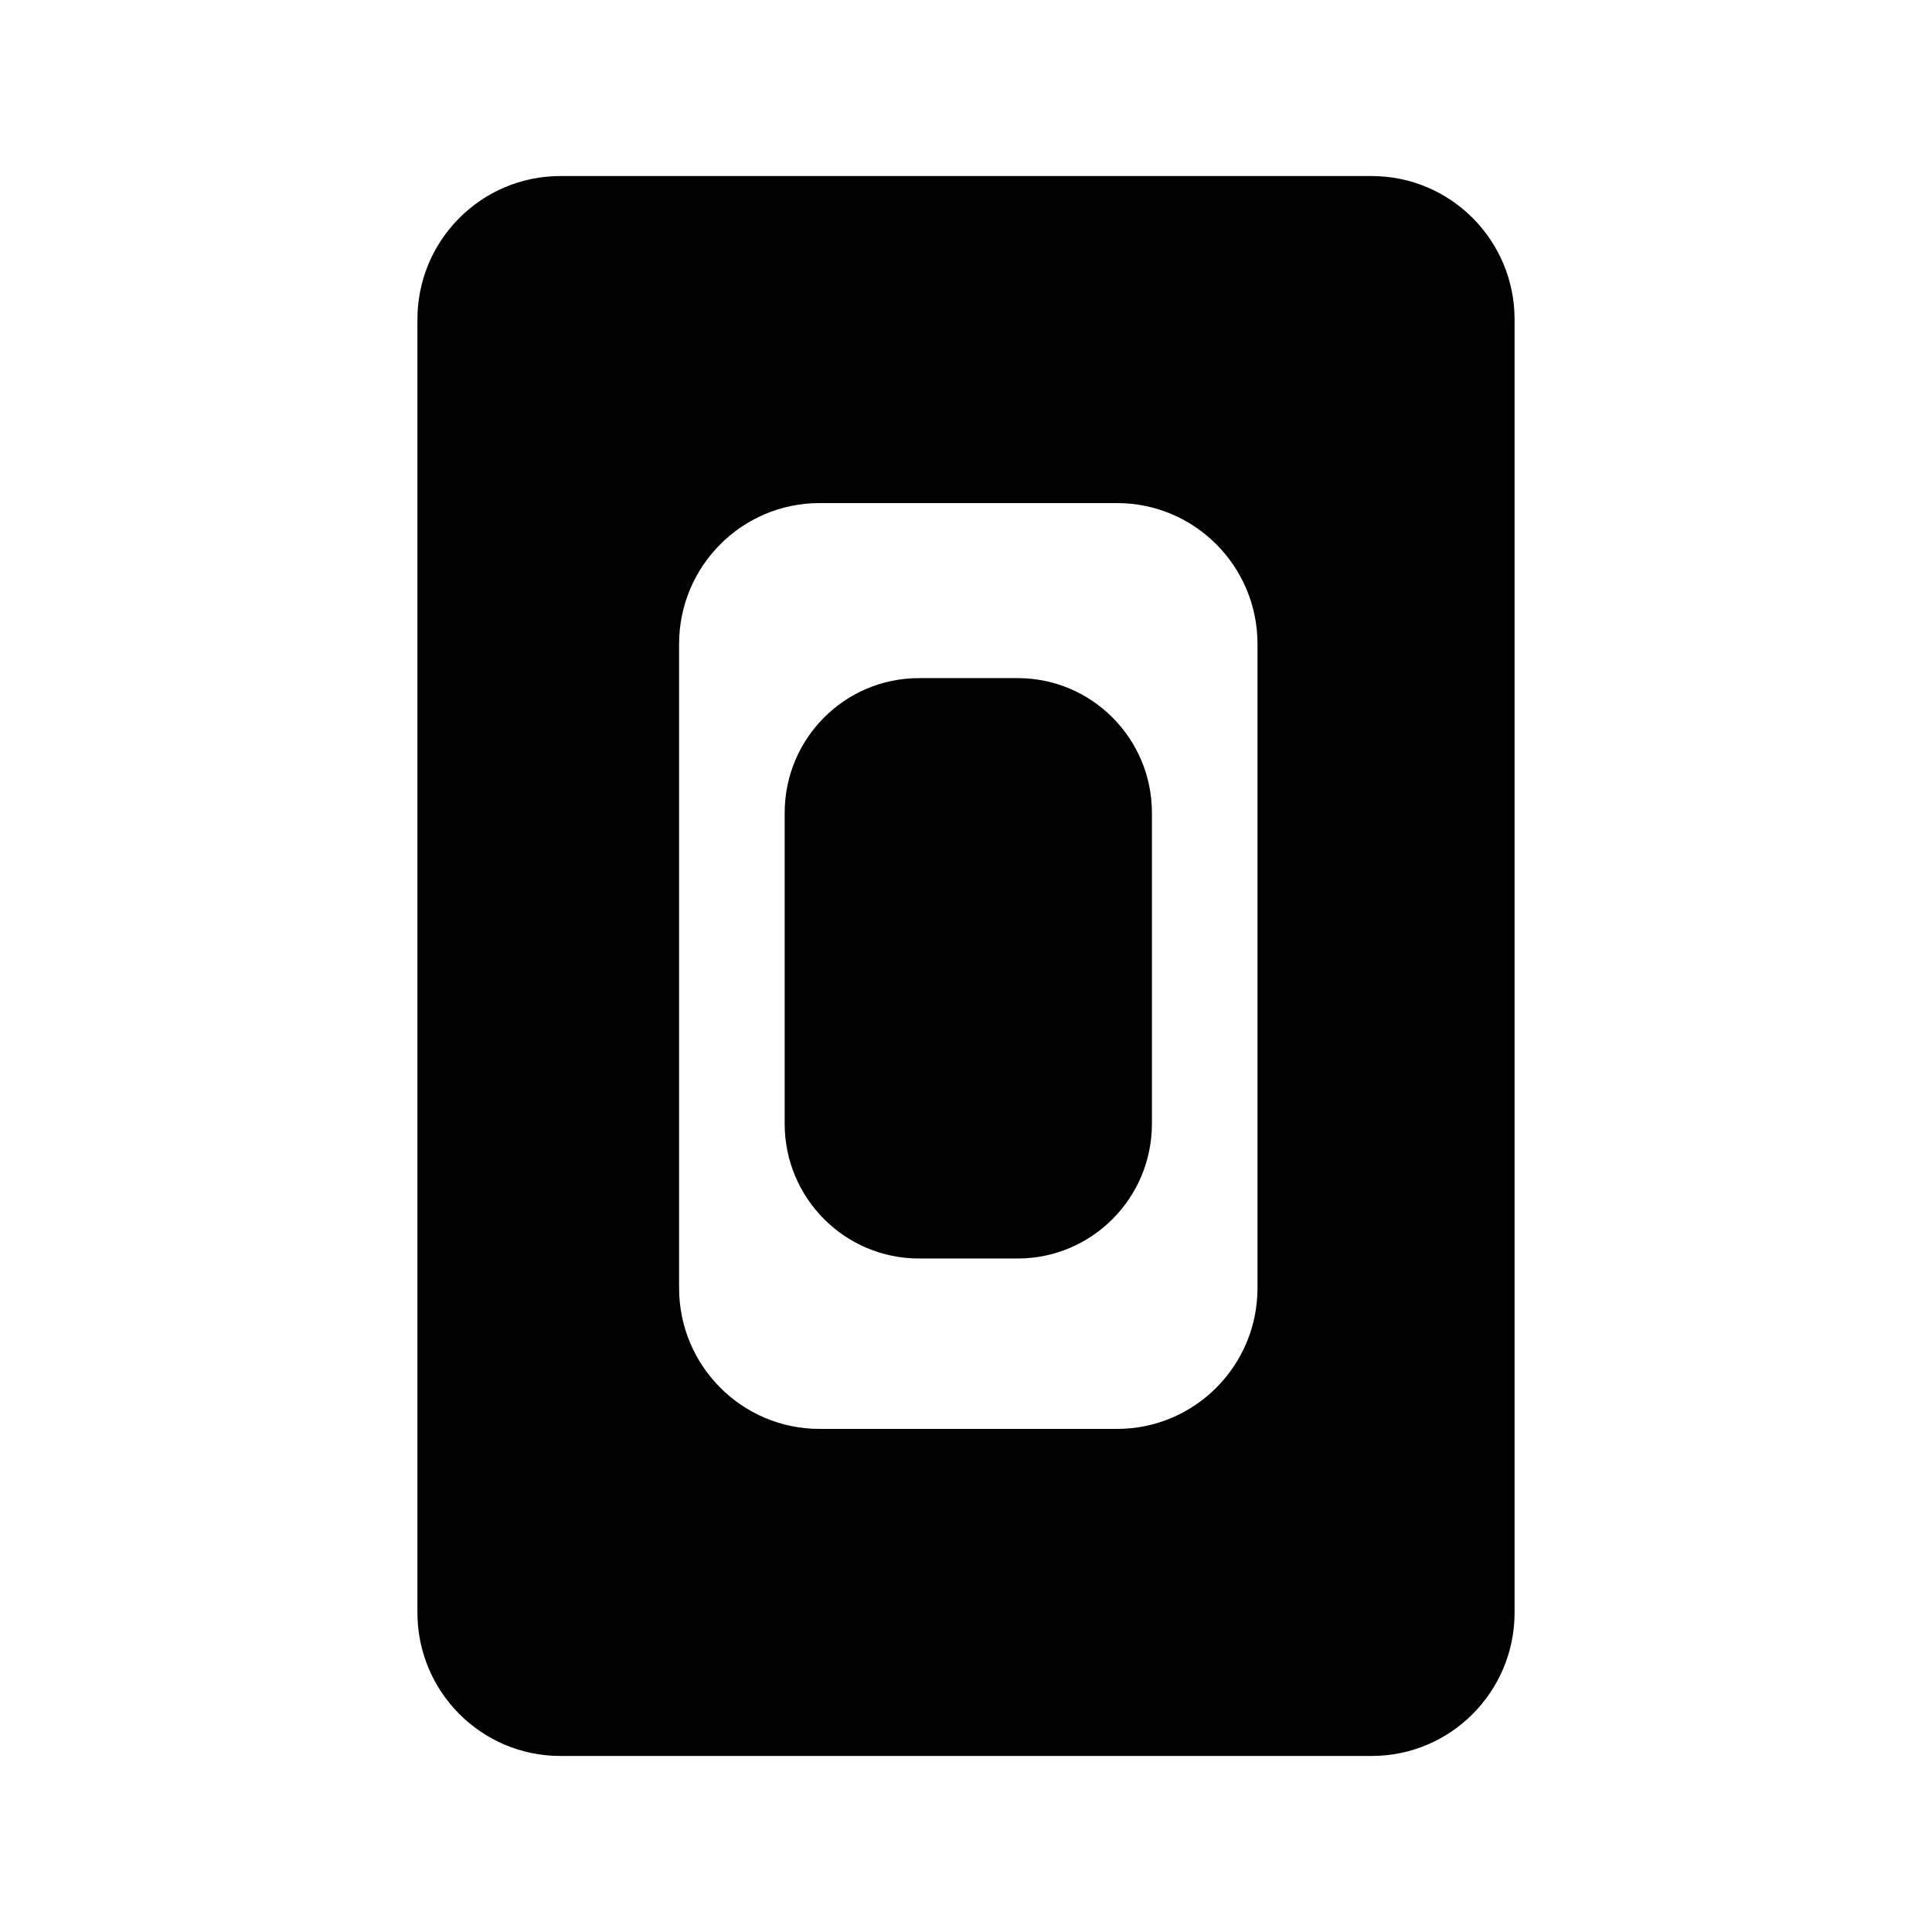 <svg height="642" viewBox="0 0 642 642" width="642" xmlns="http://www.w3.org/2000/svg"><path d="m455.81 58.5c26.223 0 47.482 21.331 47.482 47.643v429.715c0 26.311-21.26 47.643-47.482 47.643h-269.619c-26.223 0-47.482-21.331-47.482-47.643v-429.715c0-26.311 21.26-47.643 47.482-47.643zm-84.615 108.673h-98.863c-25.776 0-46.672 20.969-46.672 46.832v213.993c0 25.863 20.896 46.827 46.672 46.827h98.863c25.776 0 46.672-20.964 46.672-46.827v-213.993c0-25.863-20.896-46.832-46.672-46.832zm-33.04 58.166c24.646 0 44.626 20.046 44.626 44.777v103.3c0 24.732-19.98 44.78-44.626 44.78h-32.783c-24.646 0-44.626-20.048-44.626-44.78v-103.3c0-24.732 19.98-44.777 44.626-44.777z" fill-rule="evenodd"/></svg>